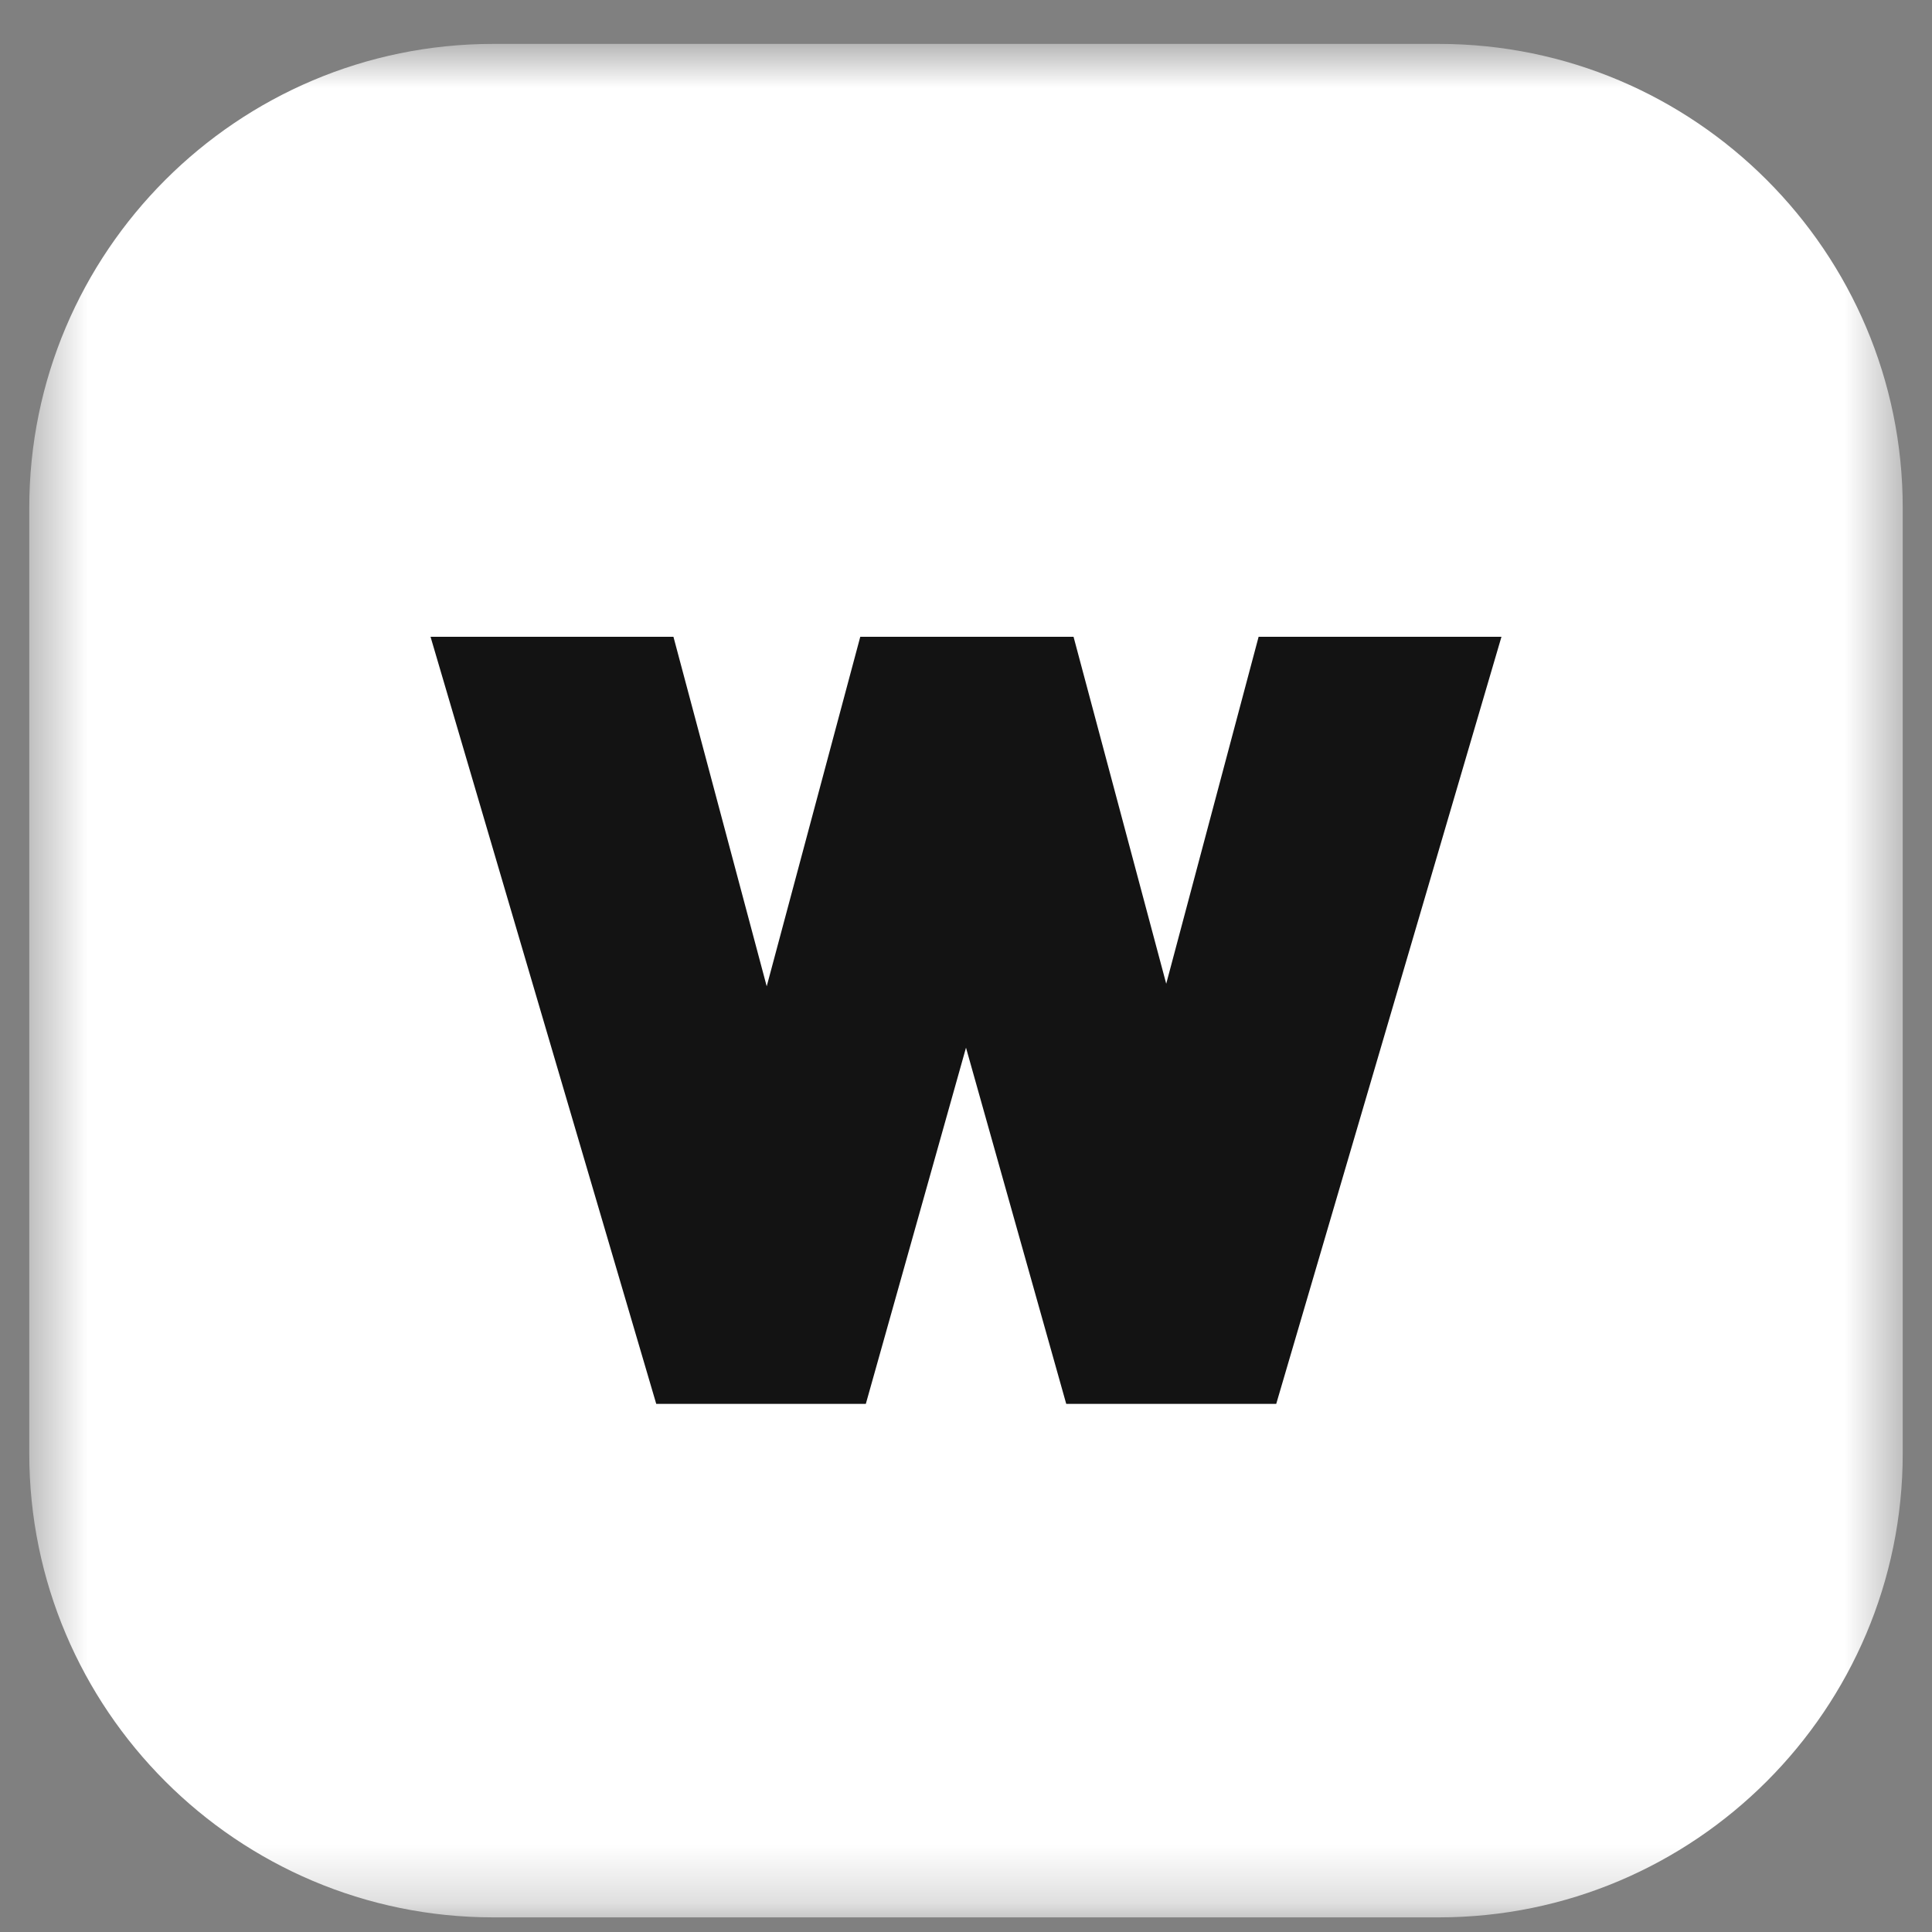 <svg width="33" height="33" viewBox="0 0 33 33" fill="none" xmlns="http://www.w3.org/2000/svg">
<rect x="0" y="0" width="33" height="33" fill="#808080" stroke="none"/>
<g id="Clip path group">
<mask id="mask0_251_4966" style="mask-type:luminance" maskUnits="userSpaceOnUse" x="0" y="0" width="33" height="33">
<g id="clip0_1_2">
<path id="Vector" d="M32.5 0.75H0.5V32.75H32.5V0.75Z" fill="white"/>
</g>
</mask>
<g mask="url(#mask0_251_4966)">
<g id="Group">
<path id="Vector_2" d="M24.577 32.75H8.423C4.054 32.75 0.5 29.196 0.5 24.827V8.673C0.5 4.304 4.054 0.75 8.423 0.75H24.577C28.946 0.75 32.5 4.304 32.5 8.673V24.827C32.5 29.196 28.946 32.75 24.577 32.75Z" fill="white"/>
<path id="Vector_3" d="M21.498 10.877L19.92 16.803L18.337 10.877H14.694L13.096 16.847L11.503 10.877H7.354L11.209 23.979H14.789L16.5 17.895L18.212 23.979H21.799L25.646 10.877H21.498Z" fill="#131313"/>
</g>
</g>
</g>
</svg>
